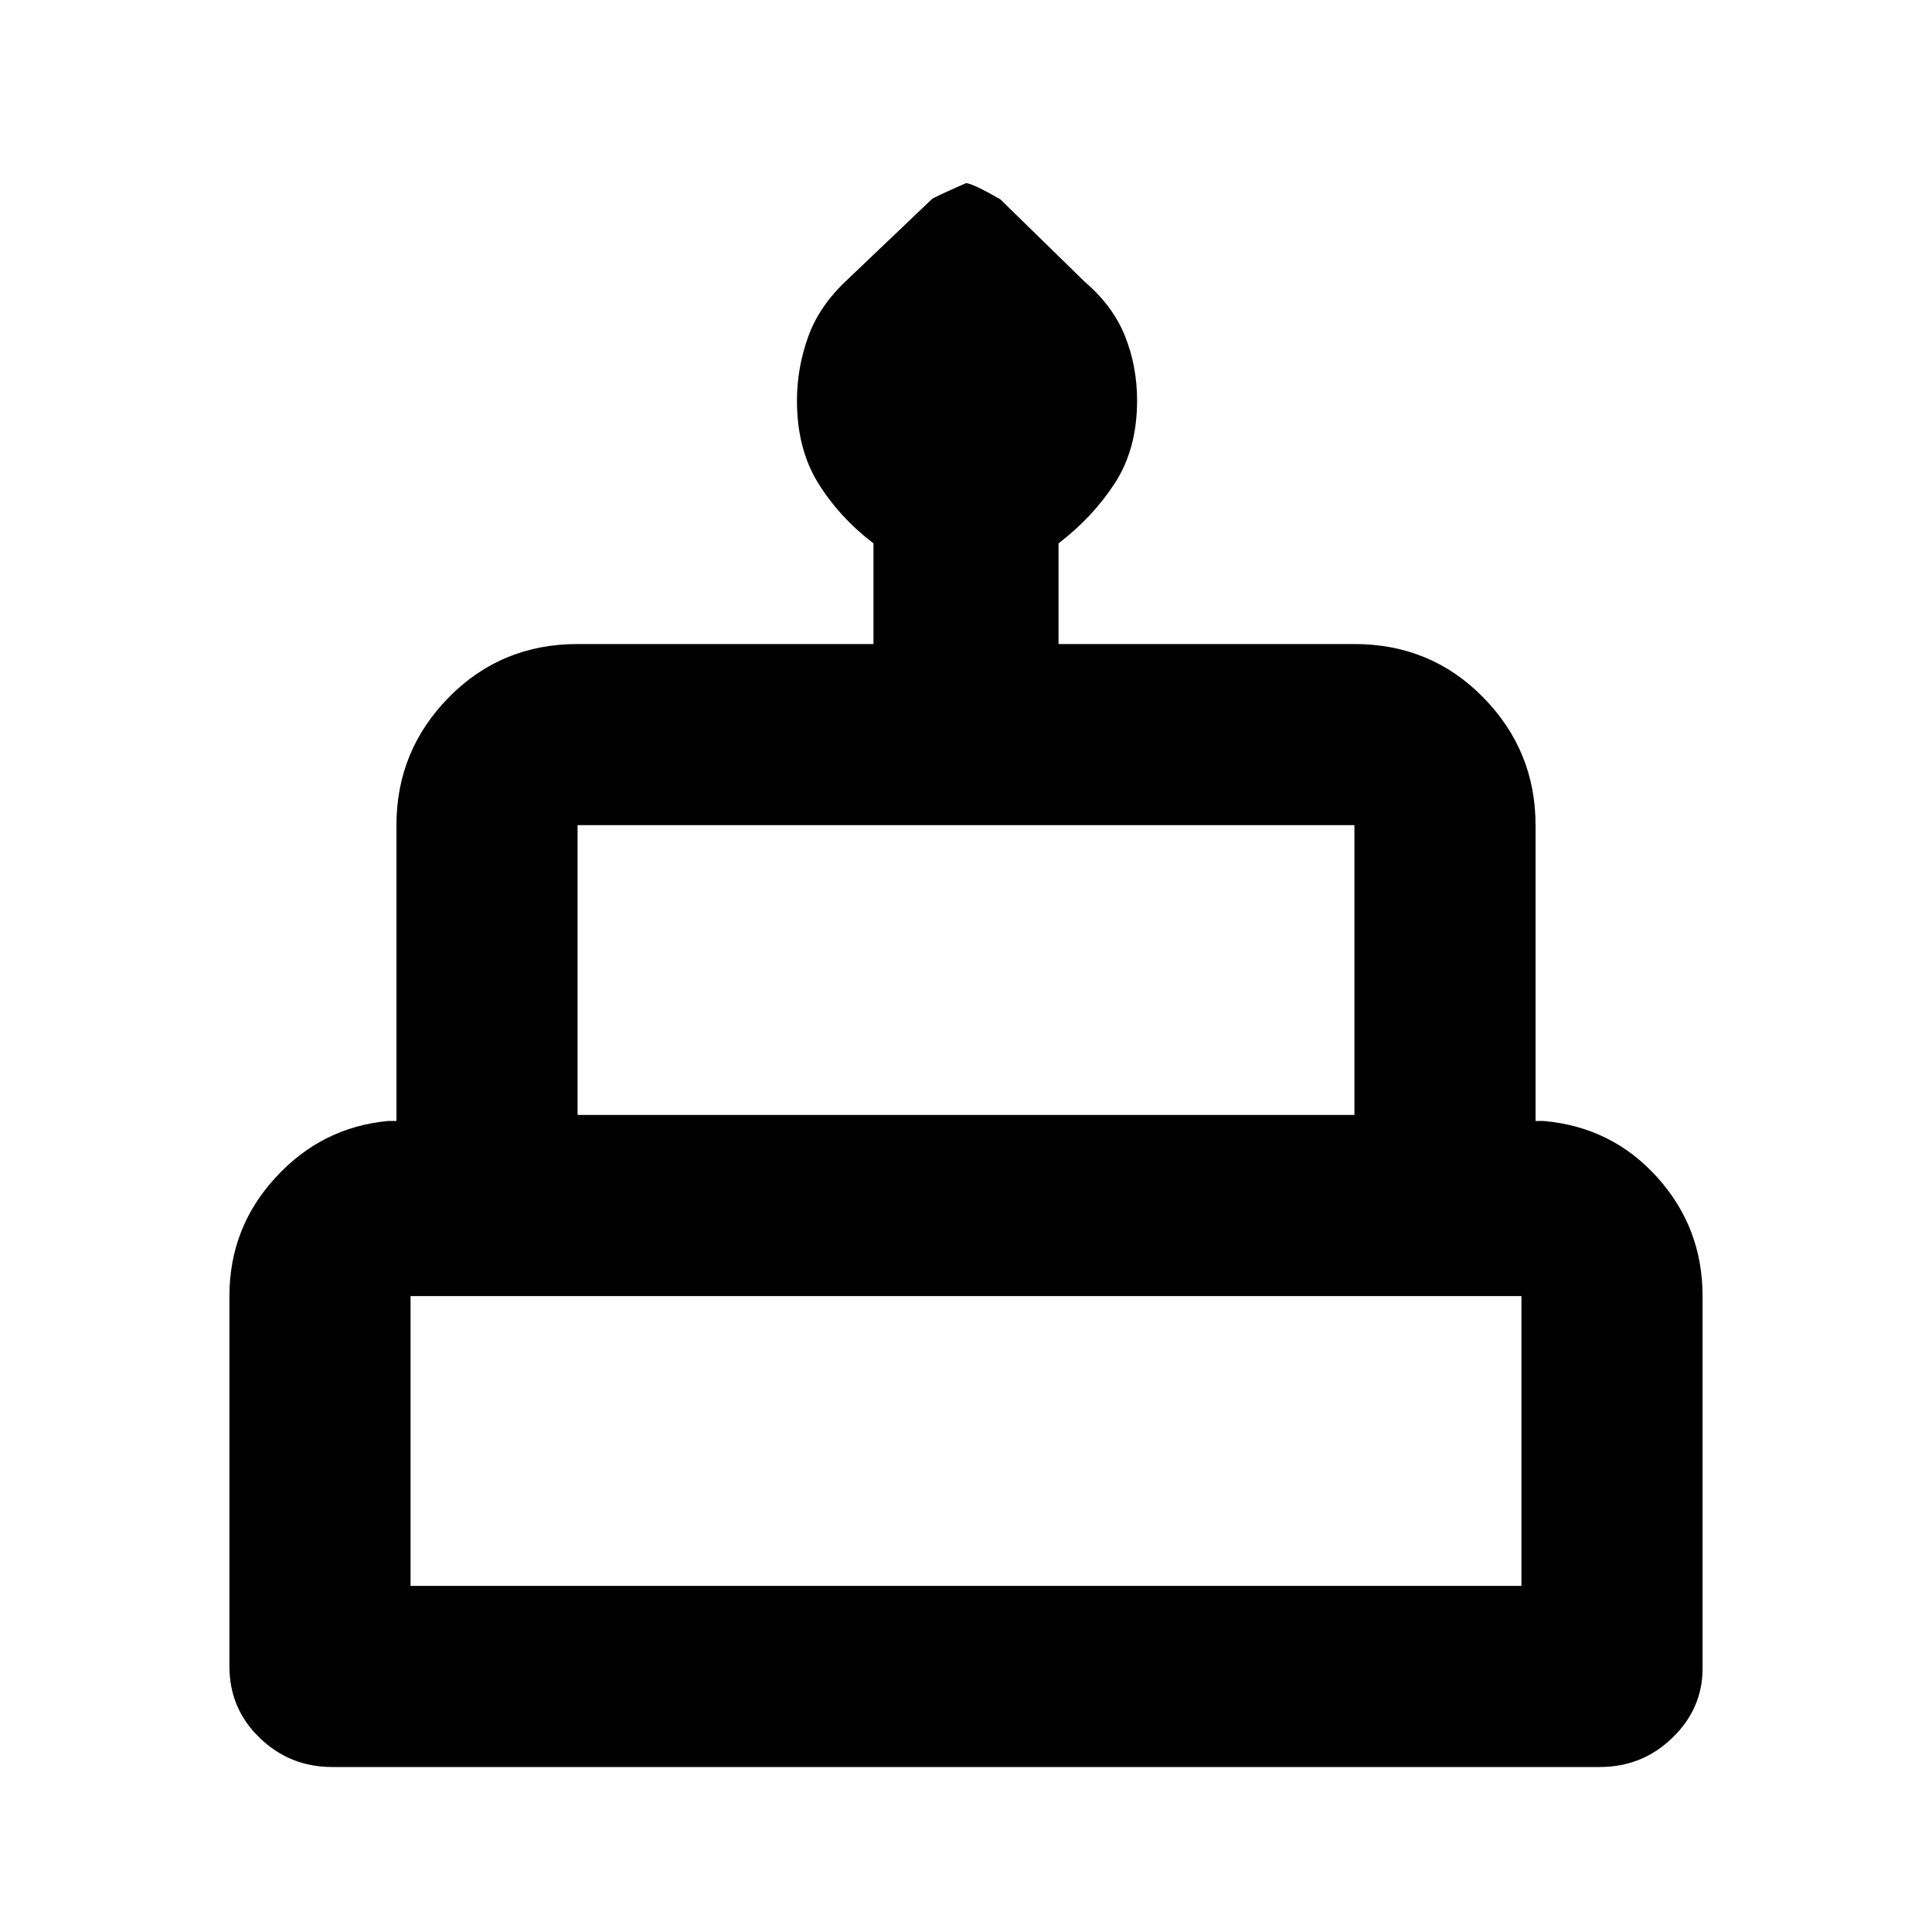 <svg xmlns="http://www.w3.org/2000/svg" height="20" width="20"><path d="M3.438 18.292Q3 18.292 2.688 17.99Q2.375 17.688 2.375 17.25V13.417Q2.375 12.708 2.854 12.188Q3.333 11.667 4.021 11.604H4.104V8.542Q4.104 7.771 4.646 7.219Q5.188 6.667 5.979 6.667H9.042V5.625Q8.688 5.354 8.469 5Q8.25 4.646 8.25 4.146Q8.25 3.812 8.365 3.49Q8.479 3.167 8.771 2.896L9.646 2.062Q9.667 2.042 10 1.896Q10.062 1.896 10.354 2.062L11.229 2.917Q11.521 3.167 11.646 3.479Q11.771 3.792 11.771 4.146Q11.771 4.646 11.542 5Q11.312 5.354 10.958 5.625V6.667H14.021Q14.812 6.667 15.354 7.219Q15.896 7.771 15.896 8.542V11.604H15.979Q16.688 11.667 17.156 12.188Q17.625 12.708 17.625 13.417V17.271Q17.625 17.688 17.312 17.99Q17 18.292 16.562 18.292ZM5.979 11.542H14.021V8.542Q14.021 8.542 14.021 8.542Q14.021 8.542 14.021 8.542H5.979Q5.979 8.542 5.979 8.542Q5.979 8.542 5.979 8.542ZM4.25 16.417H15.75V13.417Q15.75 13.417 15.75 13.417Q15.75 13.417 15.75 13.417H4.25Q4.25 13.417 4.25 13.417Q4.25 13.417 4.25 13.417ZM5.979 11.542Q5.979 11.542 5.979 11.542Q5.979 11.542 5.979 11.542H14.021Q14.021 11.542 14.021 11.542Q14.021 11.542 14.021 11.542ZM4.25 16.417Q4.25 16.417 4.25 16.417Q4.25 16.417 4.25 16.417H15.75Q15.75 16.417 15.75 16.417Q15.75 16.417 15.75 16.417ZM15.979 11.542H4.021H15.979Z"/></svg>